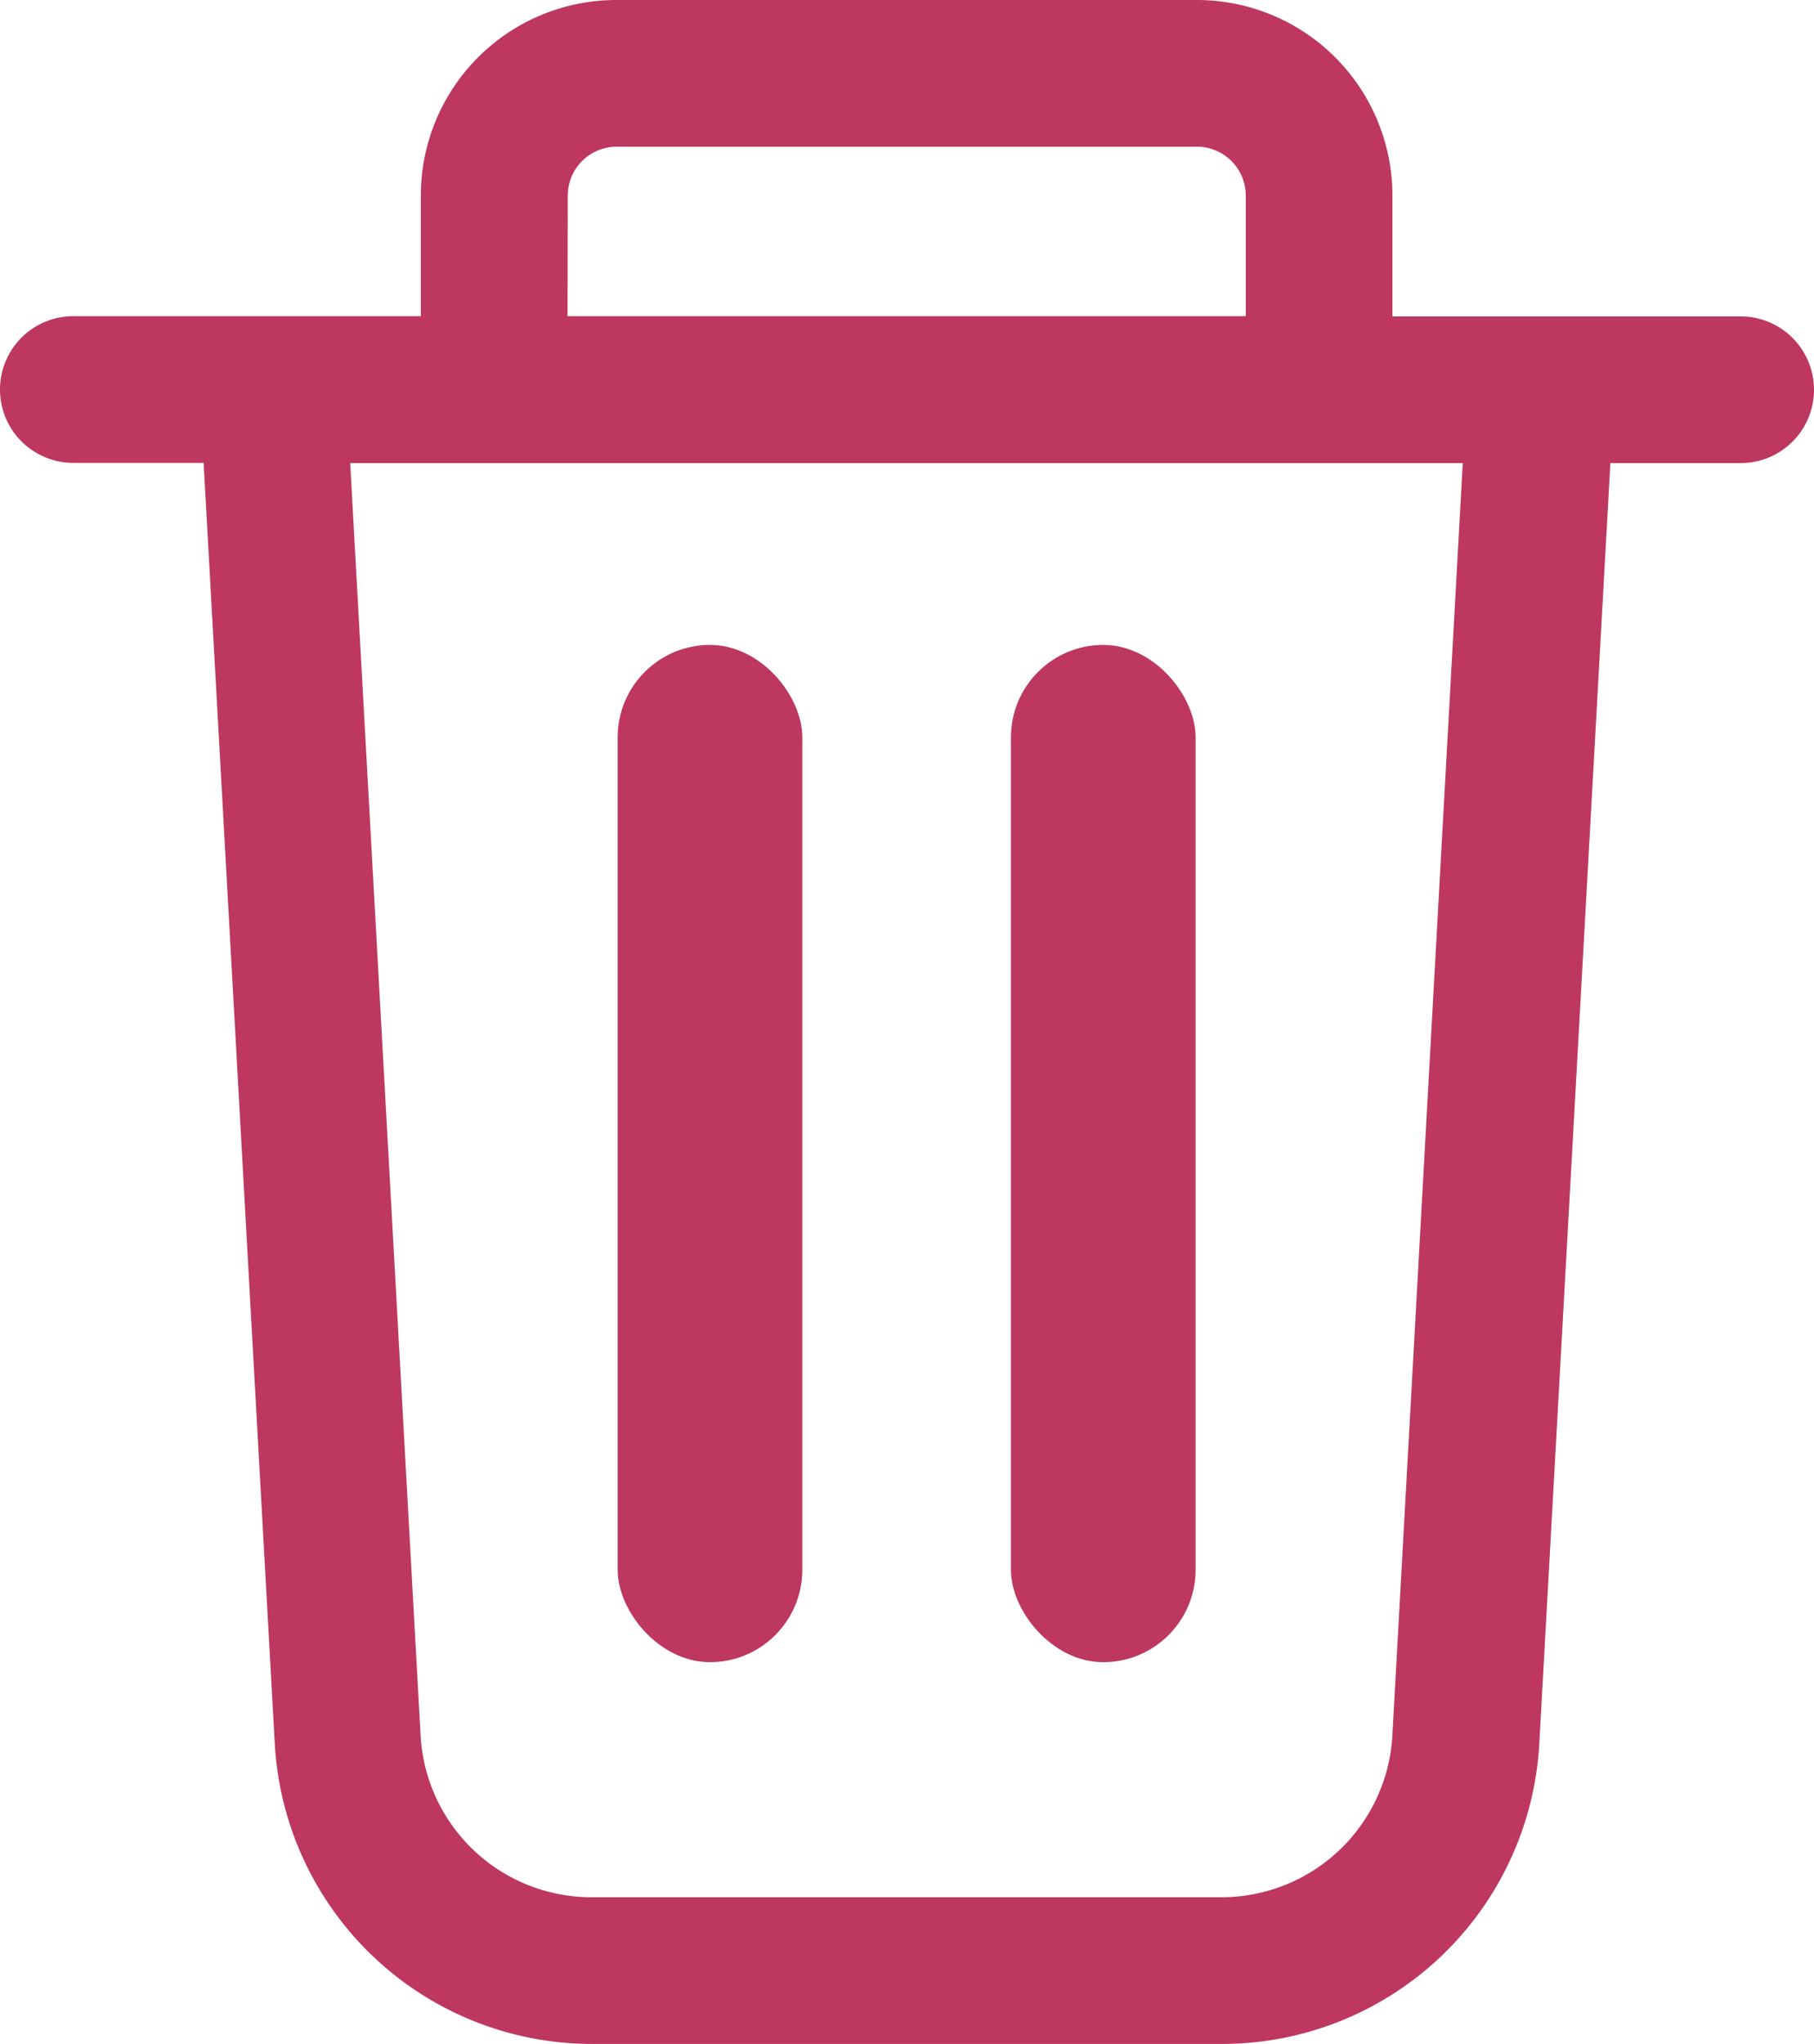 <svg xmlns="http://www.w3.org/2000/svg" width="24.294" height="27.365" viewBox="0 0 24.294 27.365"><defs><style>.a{fill:#bd3761;}</style></defs><rect class="a" width="2.473" height="13.619" rx="1.237" transform="translate(8.272 8.634)"/><rect class="a" width="2.473" height="13.619" rx="1.237" transform="translate(13.539 8.634)"/><path class="a" d="M28.939,8.2H21.165a2.619,2.619,0,0,0-2.619,2.619v1.614H13.892a.982.982,0,1,0,0,1.964h1.745l.953,17.147a4.256,4.256,0,0,0,4.256,4.02h8.423a4.256,4.256,0,0,0,4.256-4.02L34.477,14.4h1.745a.982.982,0,1,0,0-1.964H31.558V10.819A2.619,2.619,0,0,0,28.939,8.2Zm-8.425,2.619a.655.655,0,0,1,.655-.655h7.77a.655.655,0,0,1,.655.655v1.614H20.511ZM32.5,14.4,31.557,31.44A2.292,2.292,0,0,1,29.265,33.6h-8.43a2.292,2.292,0,0,1-2.292-2.164L17.6,14.4Z" transform="translate(-12.91 -8.2)"/></svg>